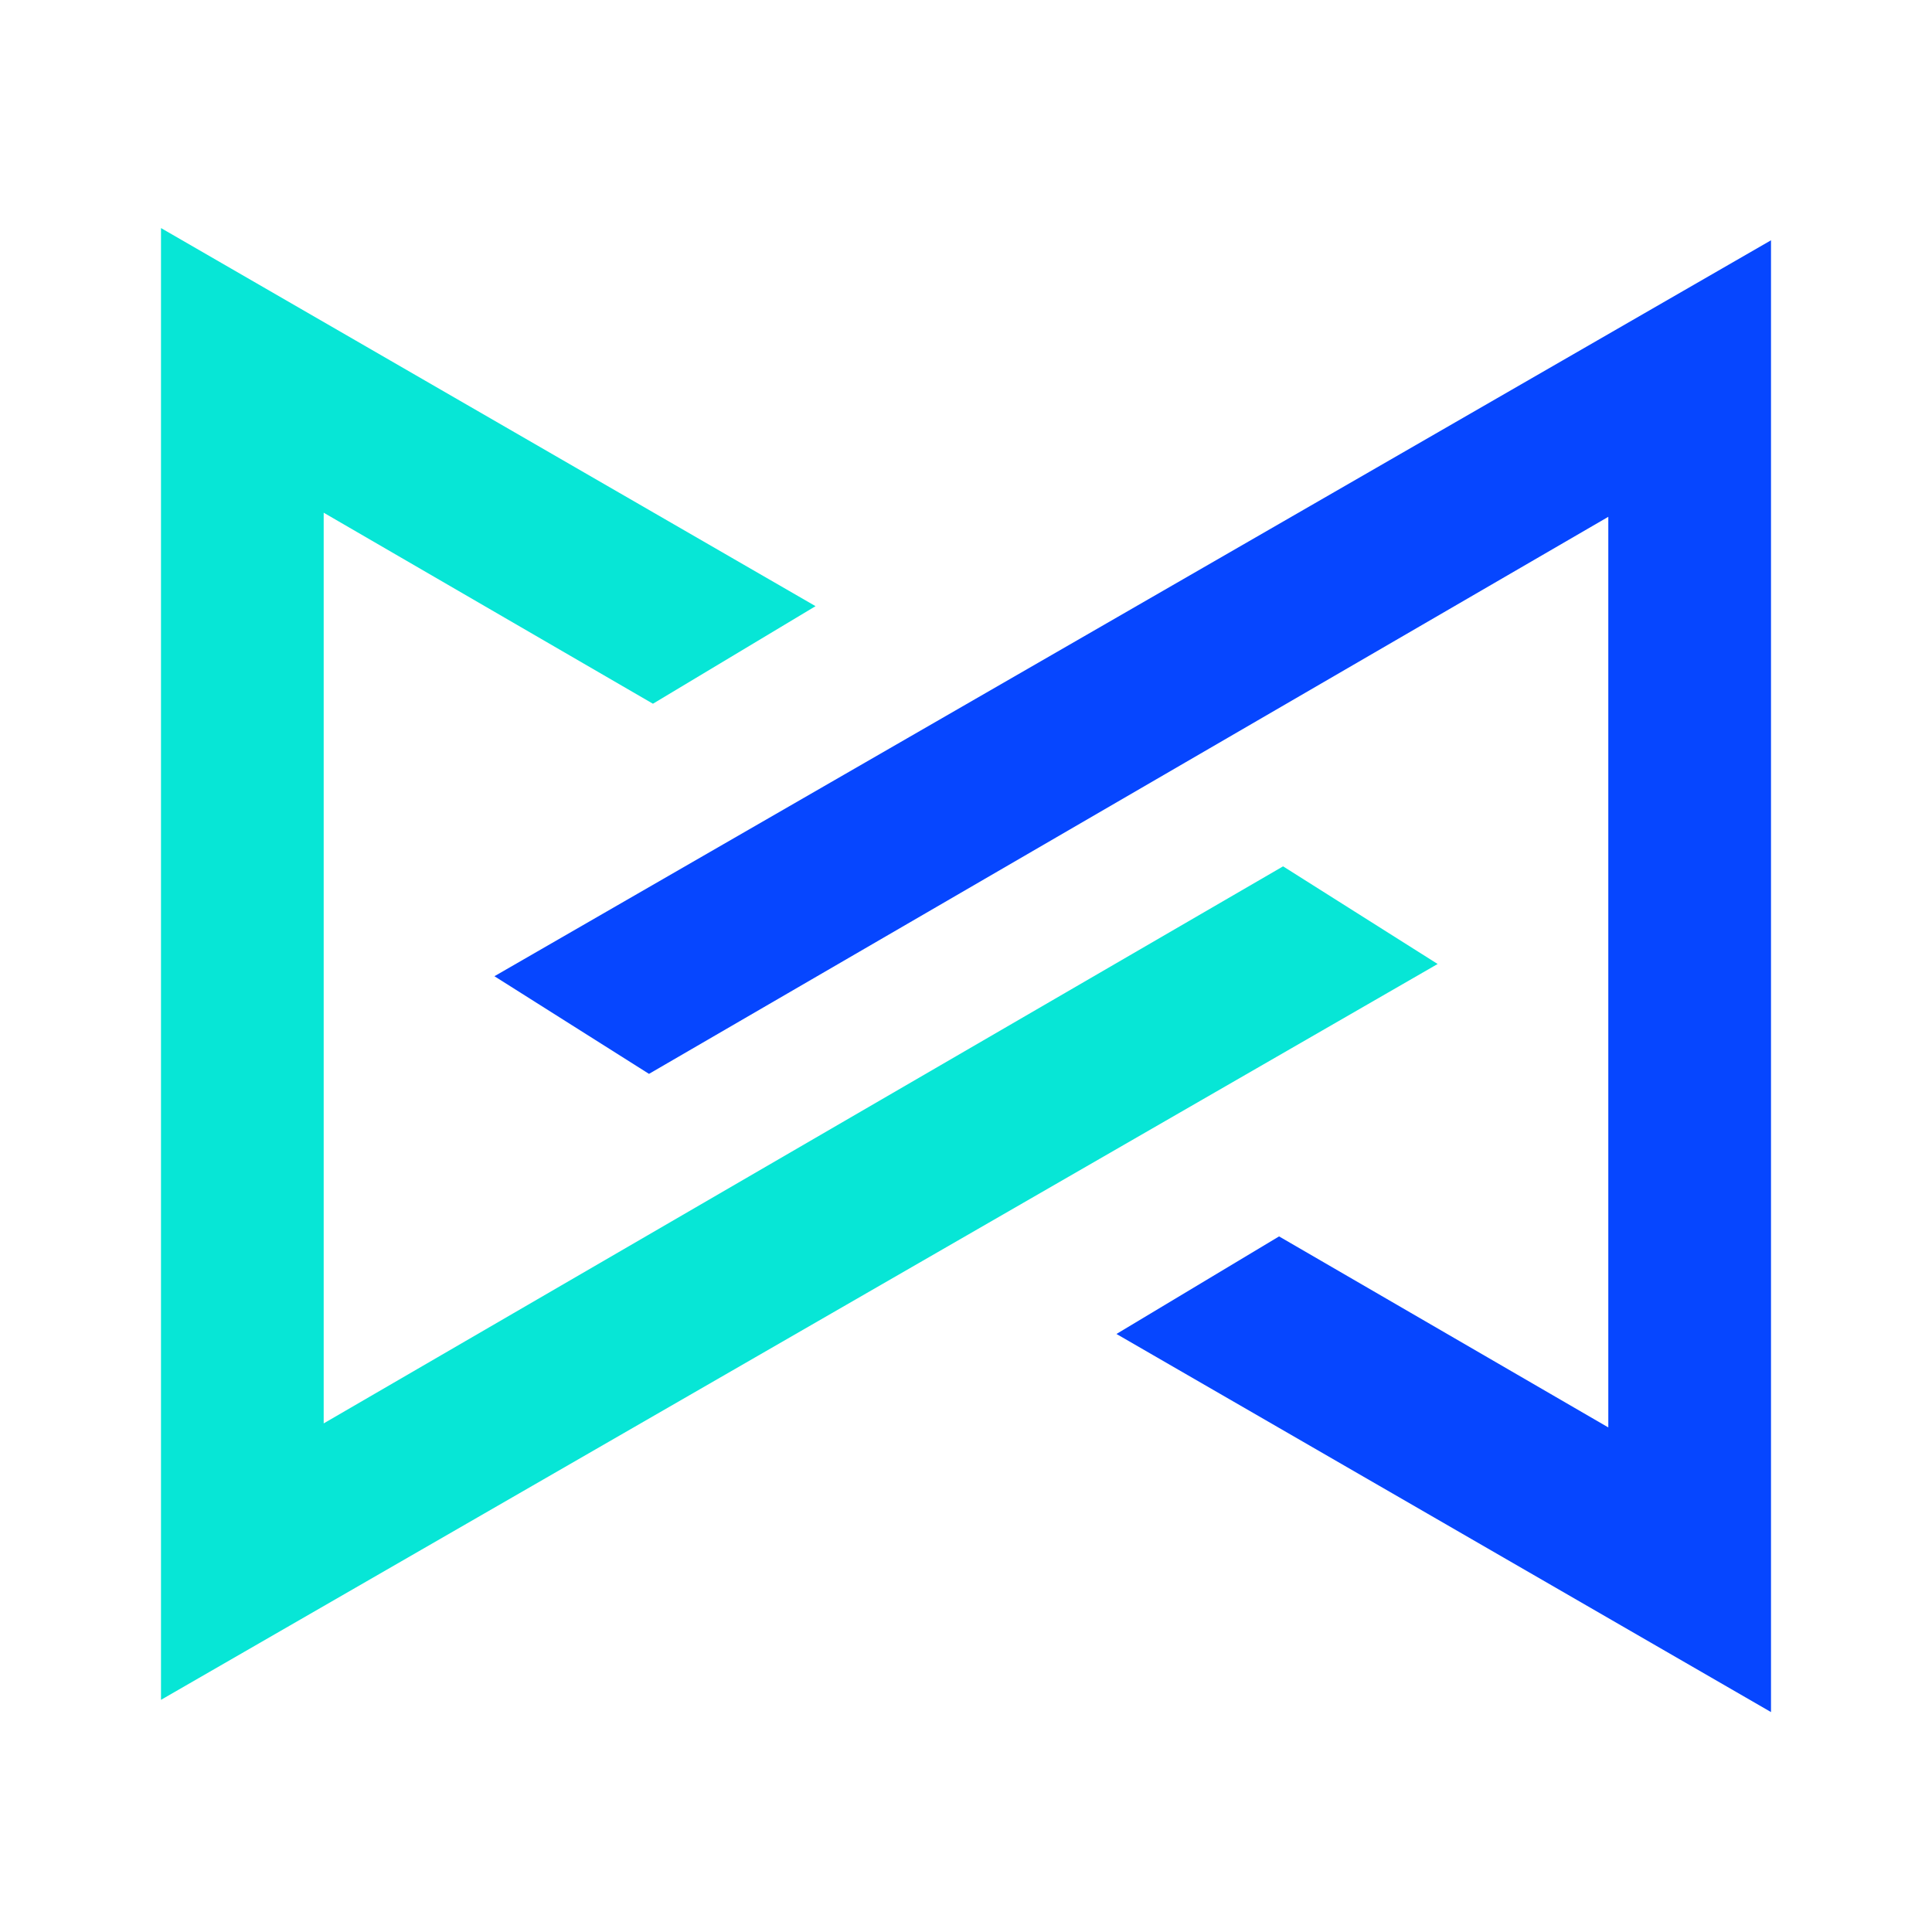 <svg width="24" height="24" fill="none" viewBox="-2 -2 24 24" id="mtv" x="192" y="412" xmlns="http://www.w3.org/2000/svg">
        <path d="M0 19.116V.833L8.131 5.53l-2.02 1.212-4.09-2.373v11.313l11.918-6.92 1.92 1.213L0 19.116z" fill="#07E6D6"/>
        <path d="M20 .985v18.283l-8.131-4.697 2.02-1.212 4.09 2.373V4.42L6.062 11.34l-1.92-1.213L20 .985z" fill="#0646FF"/>
    </svg>